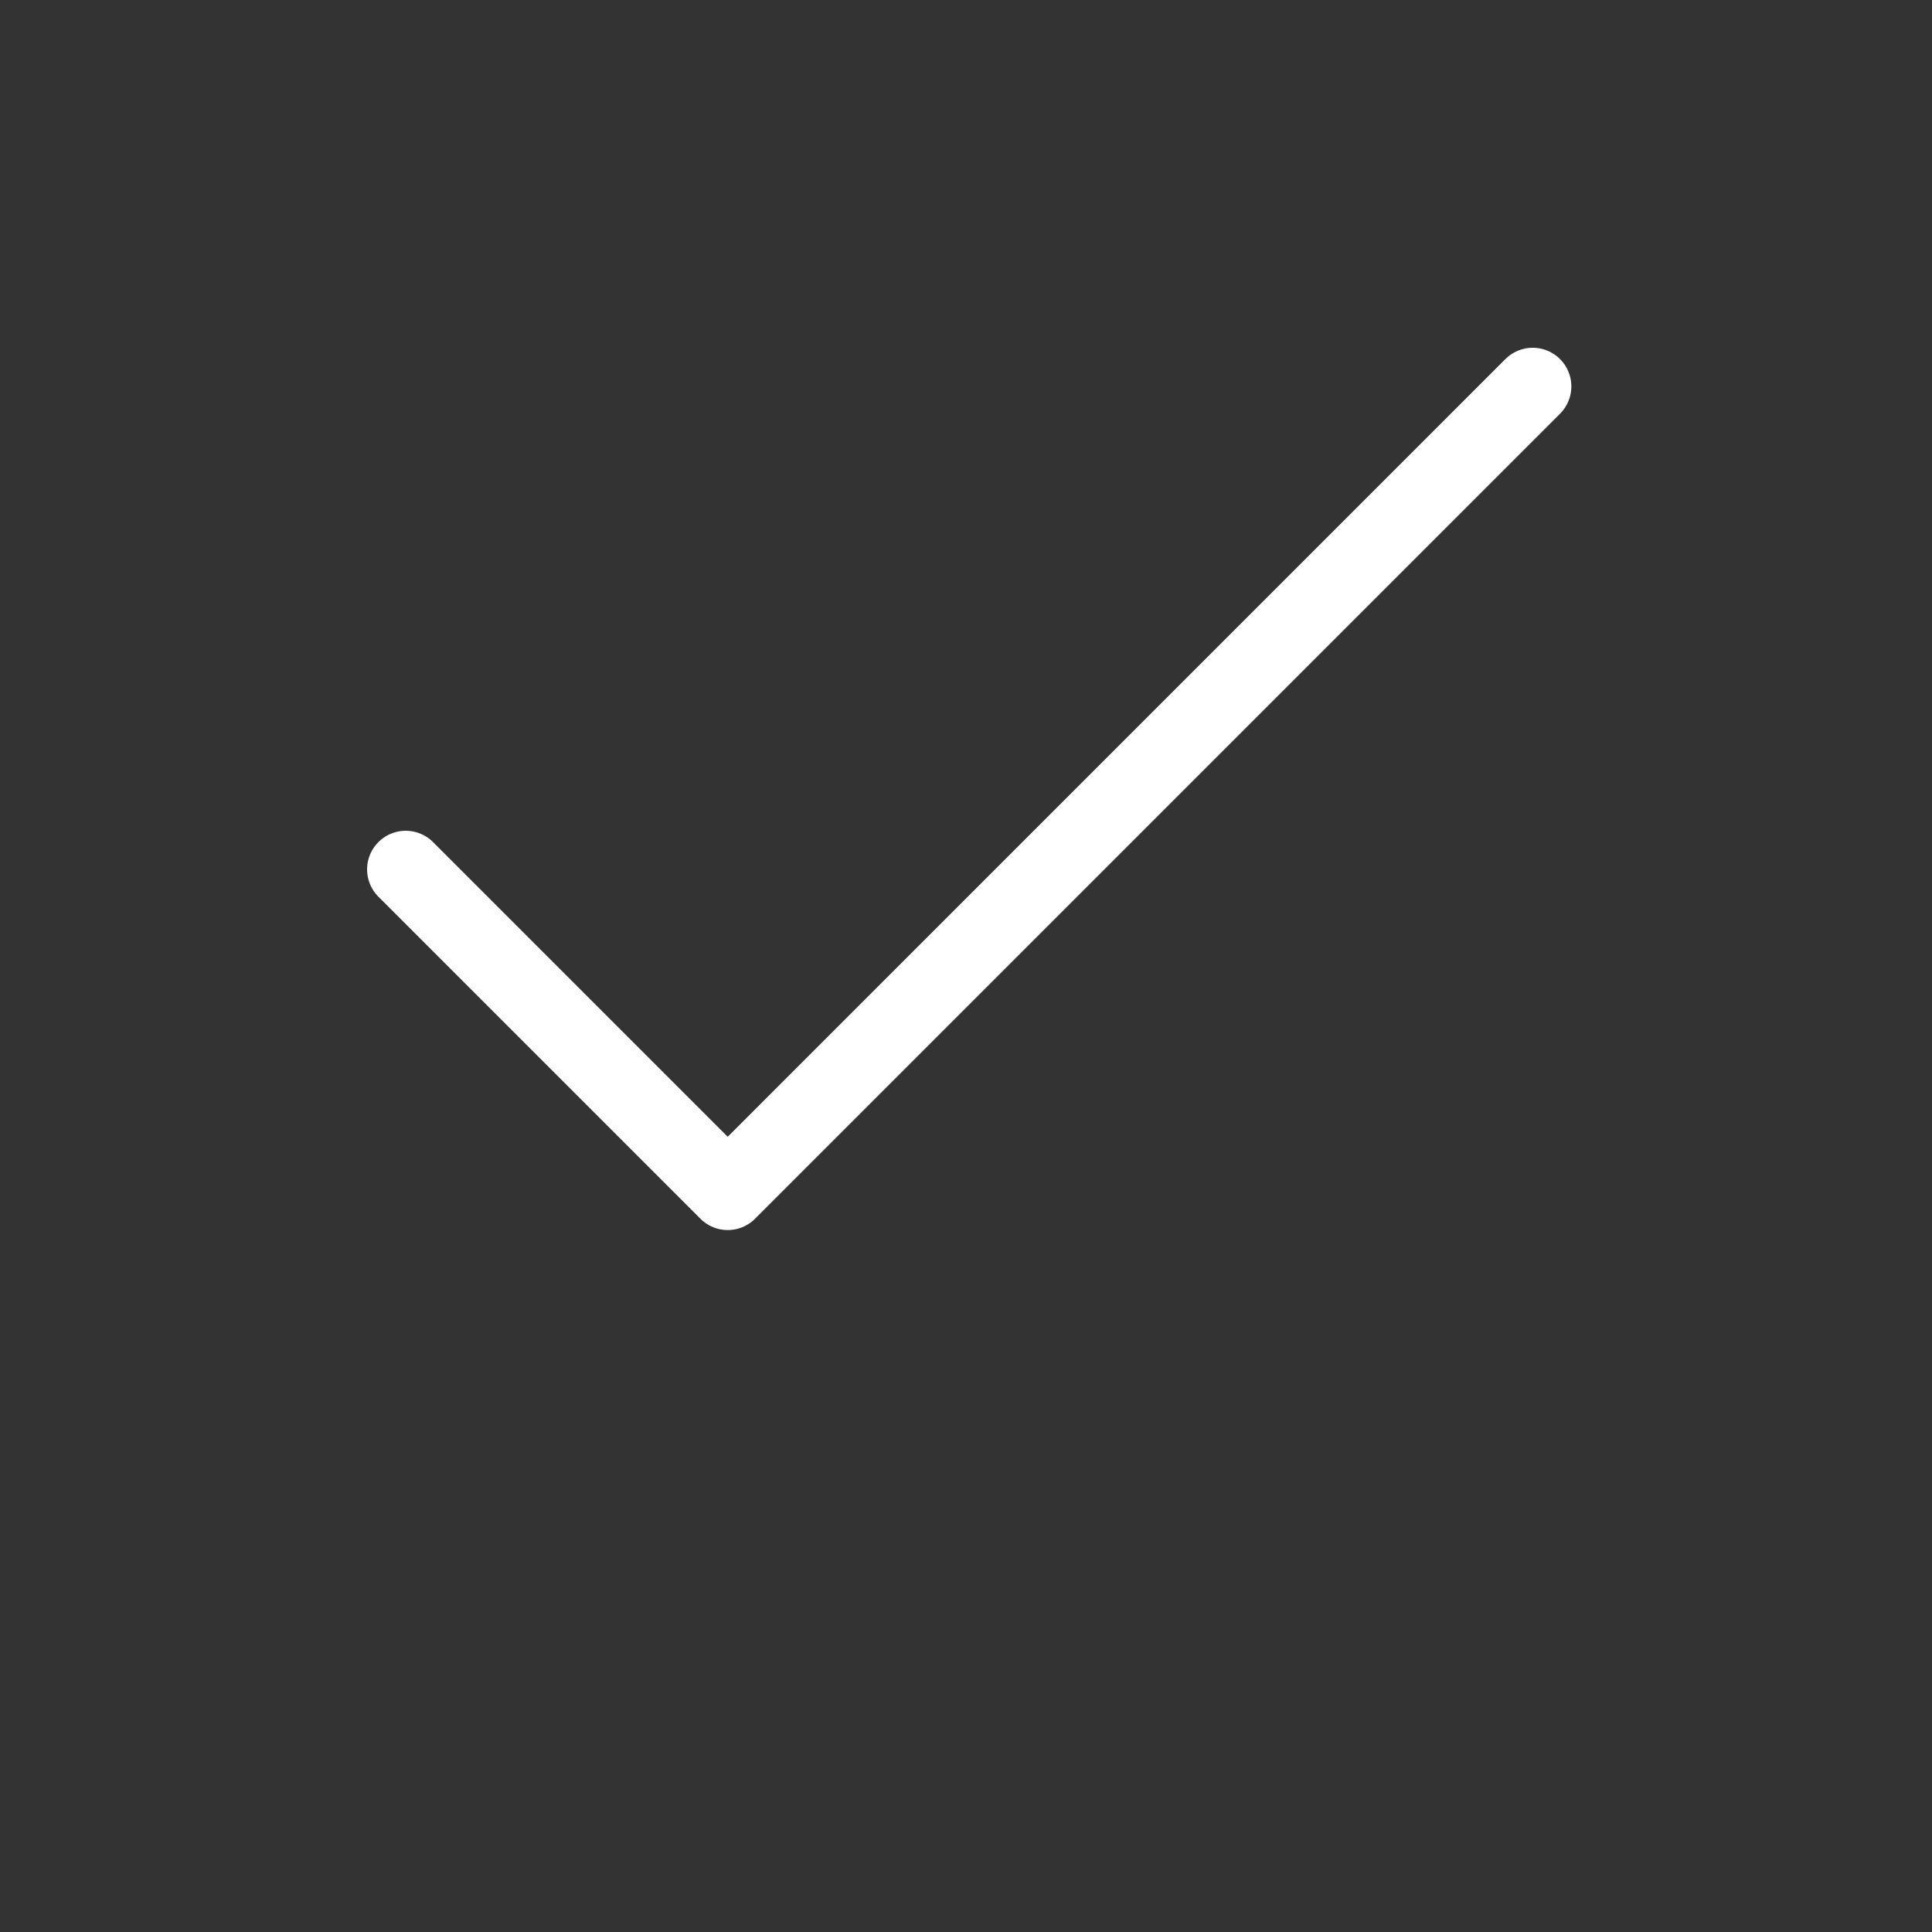 <svg width="100" height="100" viewBox="0 0 100 100" fill="none" xmlns="http://www.w3.org/2000/svg">
<rect x="0" y="0" width="100" height="100" fill="#333333" stroke="none"/>
<path d="M21 45L37.667 61.667L79.333 20" stroke="white" stroke-width="4" stroke-linecap="round" stroke-linejoin="round"/>
</svg>
